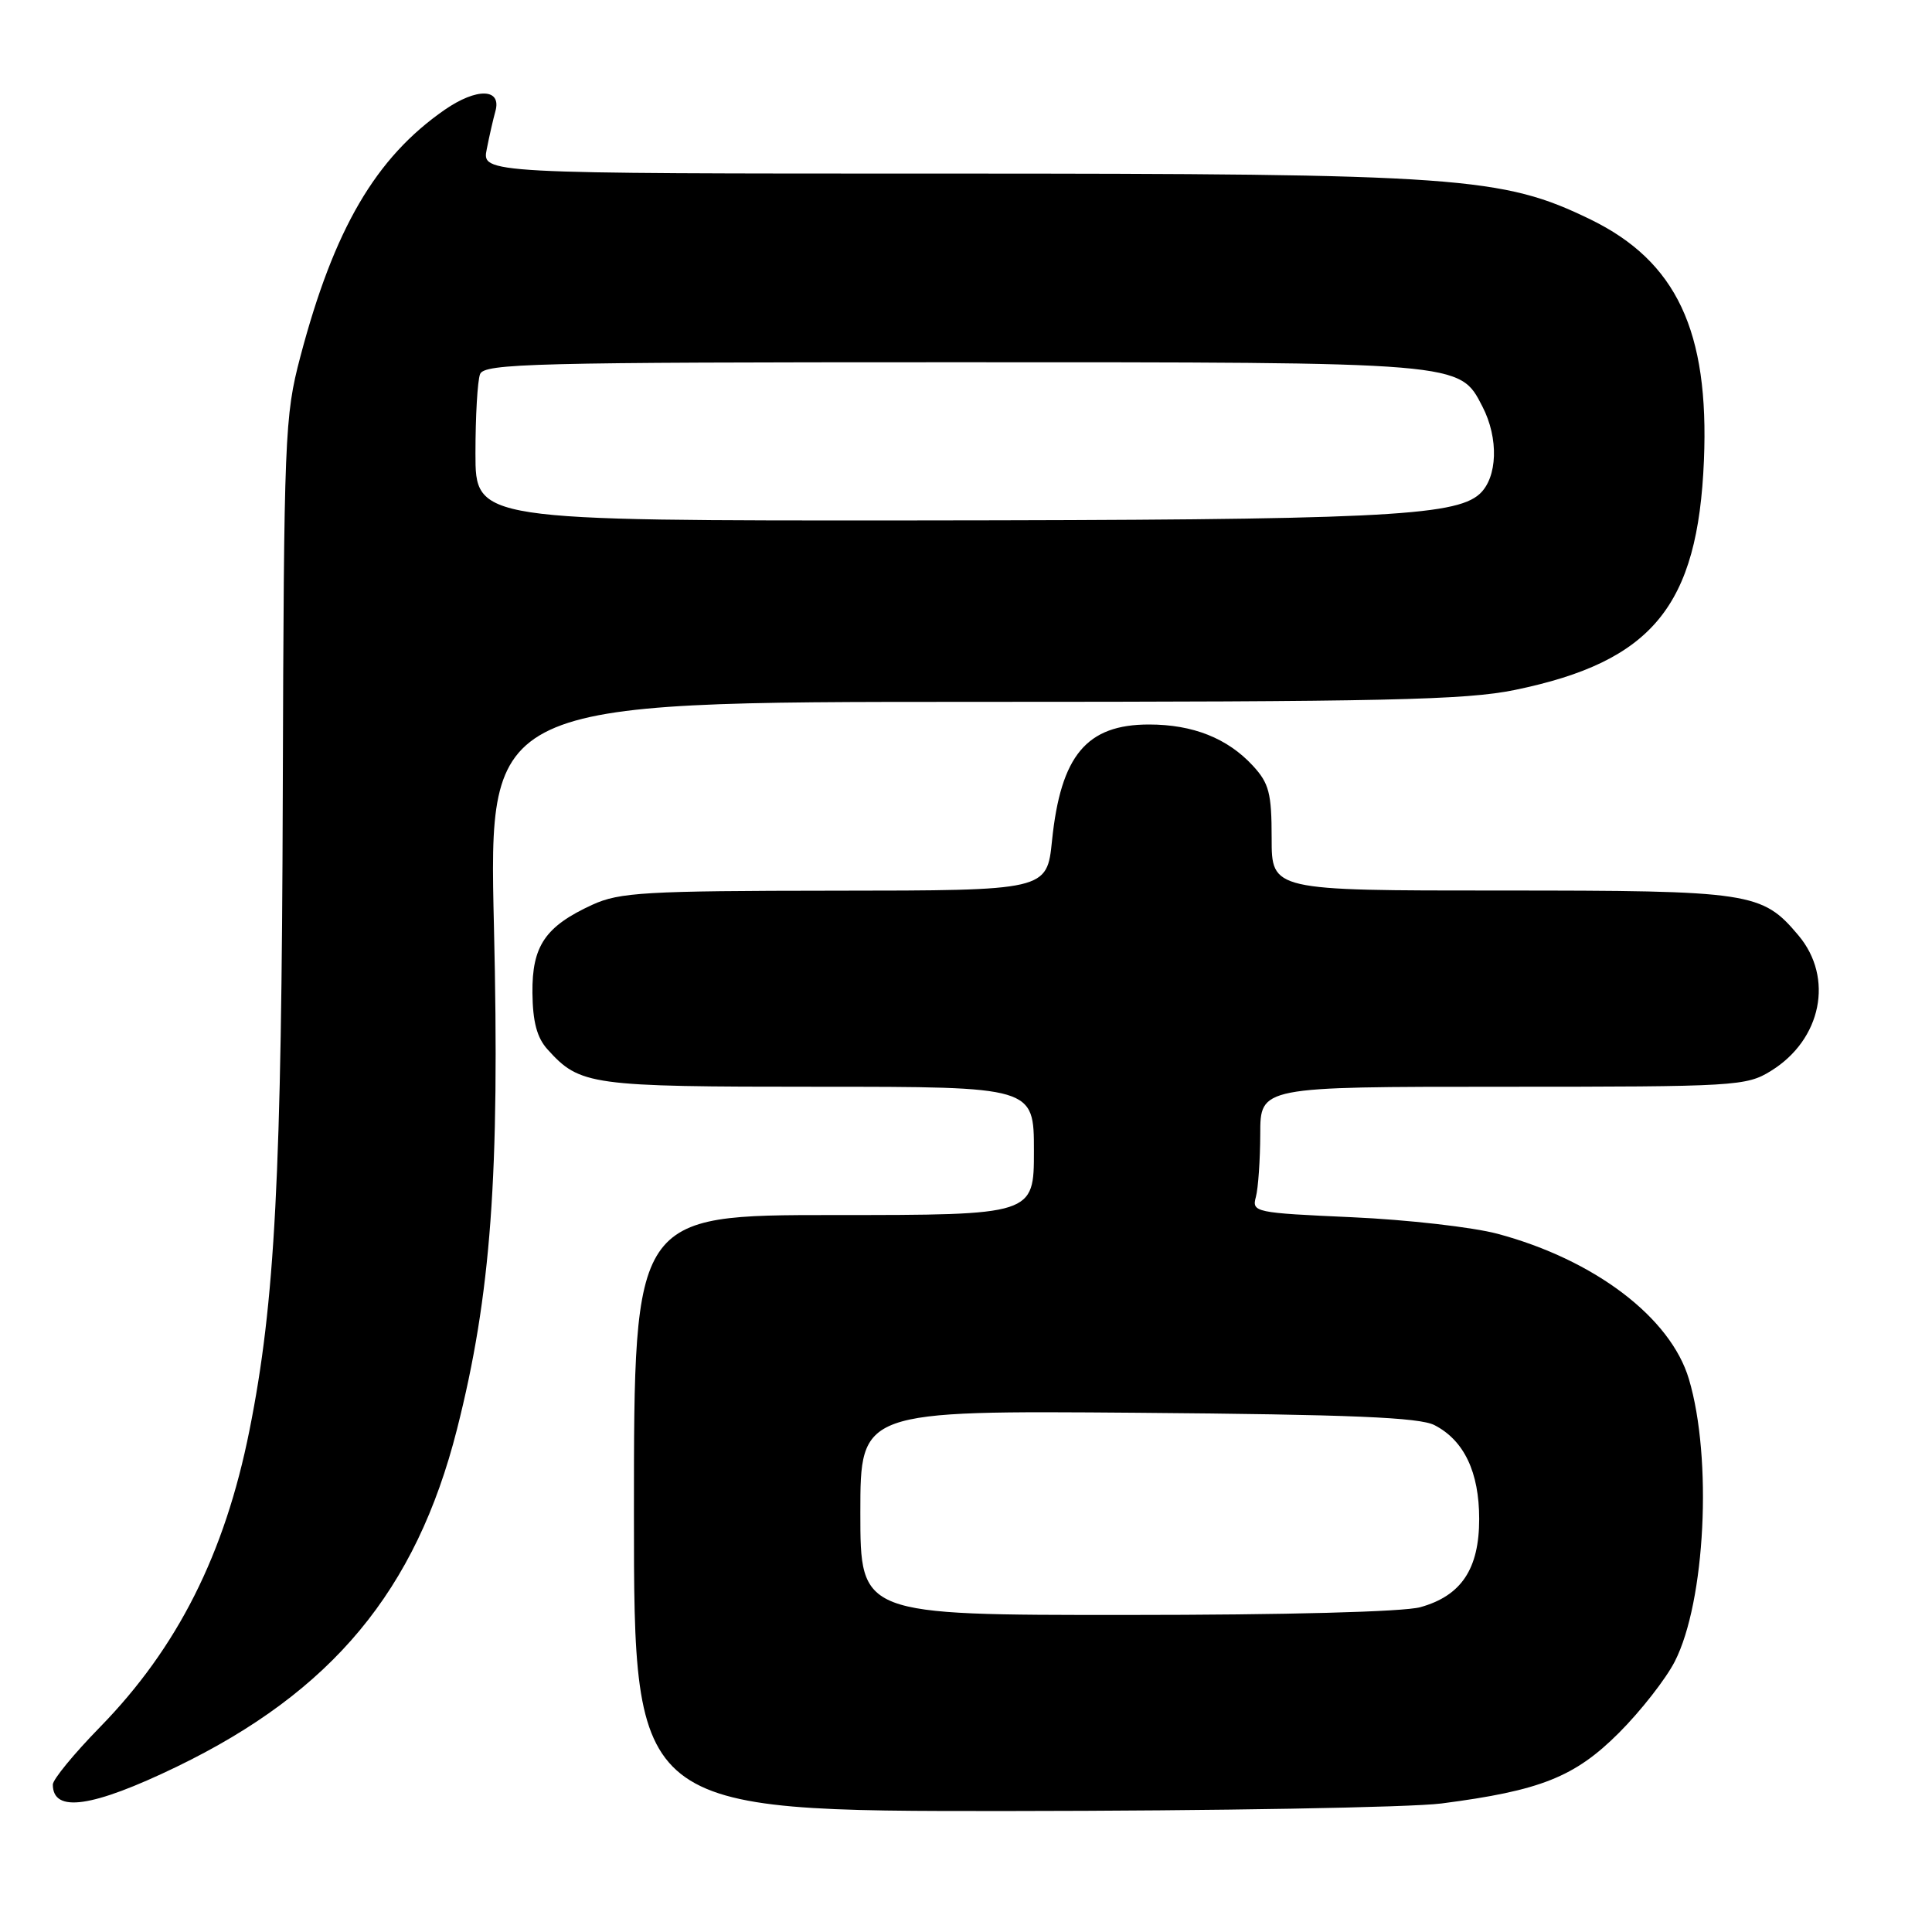 <?xml version="1.0" encoding="UTF-8" standalone="no"?>
<!DOCTYPE svg PUBLIC "-//W3C//DTD SVG 1.1//EN" "http://www.w3.org/Graphics/SVG/1.1/DTD/svg11.dtd" >
<svg xmlns="http://www.w3.org/2000/svg" xmlns:xlink="http://www.w3.org/1999/xlink" version="1.1" viewBox="0 0 256 256">
 <g >
 <path fill="currentColor"
d=" M 191.00 238.97 C 204.13 237.27 208.67 235.46 214.52 229.61 C 217.41 226.72 220.74 222.46 221.92 220.15 C 225.97 212.23 226.92 193.25 223.79 182.74 C 221.37 174.58 211.28 166.92 198.42 163.48 C 195.16 162.61 186.50 161.62 179.17 161.29 C 166.26 160.71 165.86 160.63 166.41 158.60 C 166.72 157.44 166.98 153.69 166.99 150.25 C 167.00 144.00 167.00 144.00 199.13 144.00 C 230.01 144.00 231.40 143.92 234.66 141.90 C 241.37 137.76 243.03 129.56 238.30 123.94 C 233.48 118.21 232.07 118.00 198.78 118.00 C 168.50 118.00 168.50 118.00 168.50 111.08 C 168.50 105.09 168.16 103.79 166.00 101.45 C 162.64 97.82 158.07 96.00 152.25 96.00 C 143.98 96.00 140.56 100.09 139.40 111.37 C 138.72 118.00 138.72 118.00 110.61 118.02 C 85.48 118.04 82.08 118.24 78.50 119.88 C 72.25 122.75 70.49 125.33 70.55 131.56 C 70.59 135.40 71.15 137.51 72.55 139.05 C 76.86 143.82 78.16 144.00 108.45 144.00 C 137.00 144.00 137.00 144.00 137.00 152.50 C 137.00 161.00 137.00 161.00 110.50 161.00 C 84.00 161.00 84.00 161.00 84.00 200.50 C 84.00 240.00 84.00 240.00 133.75 239.97 C 161.11 239.95 186.88 239.50 191.00 238.97 Z  M 23.40 234.11 C 44.02 224.13 55.13 210.75 60.55 189.40 C 65.07 171.60 66.23 155.72 65.45 122.75 C 64.75 93.00 64.75 93.00 128.92 93.00 C 183.54 93.00 194.22 92.76 200.74 91.42 C 218.95 87.66 224.98 80.33 225.78 61.00 C 226.49 43.87 222.14 34.63 210.75 29.08 C 199.07 23.40 193.48 23.00 125.29 23.00 C 63.84 23.00 63.84 23.00 64.50 19.75 C 64.85 17.96 65.37 15.71 65.64 14.75 C 66.50 11.69 63.19 11.60 58.92 14.55 C 49.77 20.90 44.26 30.33 39.79 47.29 C 37.72 55.13 37.62 57.70 37.47 105.00 C 37.32 155.89 36.45 172.56 33.05 189.55 C 29.78 205.91 23.52 218.34 13.25 228.85 C 9.81 232.37 7.00 235.79 7.00 236.46 C 7.00 240.26 12.22 239.51 23.40 234.11 Z  M 114.00 200.45 C 114.00 186.91 114.00 186.91 150.75 187.20 C 178.97 187.43 188.10 187.81 190.08 188.84 C 194.00 190.86 196.00 195.07 196.00 201.27 C 196.00 207.90 193.63 211.45 188.20 212.96 C 185.99 213.58 170.32 213.99 149.25 213.99 C 114.00 214.00 114.00 214.00 114.00 200.45 Z  M 63.00 60.08 C 63.00 55.18 63.27 50.45 63.61 49.58 C 64.15 48.16 70.59 48.00 126.14 48.00 C 194.03 48.00 193.37 47.94 196.43 53.87 C 198.61 58.08 198.44 63.29 196.05 65.46 C 192.78 68.42 182.24 68.91 121.25 68.96 C 63.00 69.00 63.00 69.00 63.00 60.08 Z "/>
</g>
</svg>